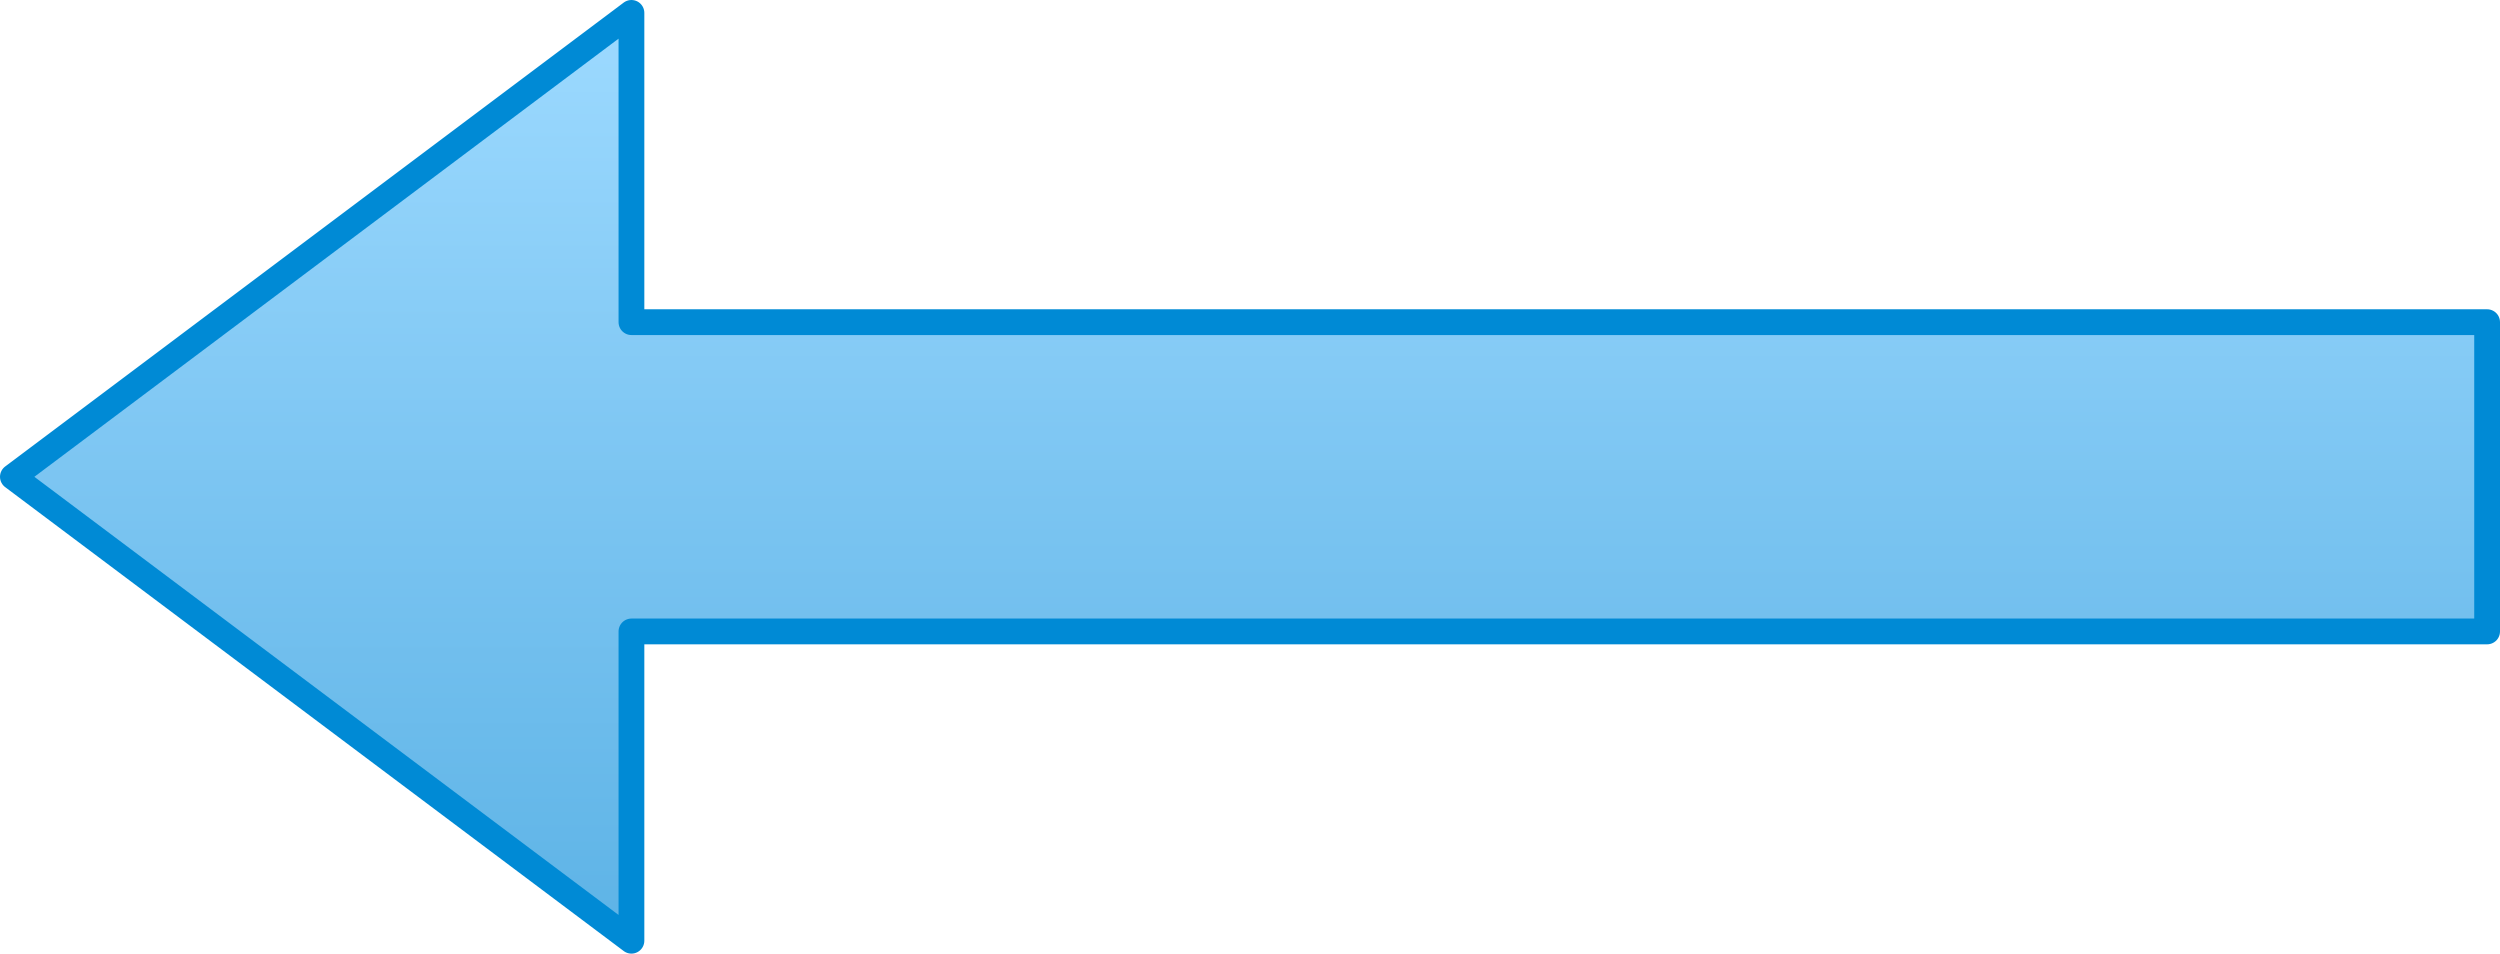 <?xml version="1.0" encoding="UTF-8" standalone="no"?>
<!DOCTYPE svg PUBLIC "-//W3C//DTD SVG 1.1//EN" "http://www.w3.org/Graphics/SVG/1.1/DTD/svg11.dtd">
<svg xmlns="http://www.w3.org/2000/svg" xmlns:xl="http://www.w3.org/1999/xlink" xmlns:dc="http://purl.org/dc/elements/1.1/" version="1.1" viewBox="263.5 179.5 97 37" width="97" height="37">
  <defs>
    <linearGradient x1="0" x2="1" id="Gradient" gradientUnits="userSpaceOnUse">
      <stop offset="0" stop-color="#9ddaff"/>
      <stop offset=".452" stop-color="#7fc7f3"/>
      <stop offset="1" stop-color="#5db3e6"/>
    </linearGradient>
    <linearGradient id="Obj_Gradient" xl:href="#Gradient" gradientTransform="translate(312 180) rotate(90) scale(36)"/>
  </defs>
  <g id="Canvas_1" stroke-opacity="1" fill-opacity="1" stroke="none" fill="none" stroke-dasharray="none">
    <title>Canvas 1</title>
    <g id="Canvas_1_Layer_1">
      <title>Layer 1</title>
      <g id="Graphic_8">
        <path d="M 360 204 L 360 192 L 288 192 L 288 180 L 264 198 L 288 216 L 288 204 Z" fill="url(#Obj_Gradient)"/>
        <path d="M 360 204 L 360 192 L 288 192 L 288 180 L 264 198 L 288 216 L 288 204 Z" stroke="#008ad5" stroke-linecap="round" stroke-linejoin="round" stroke-width="1"/>
      </g>
    </g>
  </g>
</svg>
